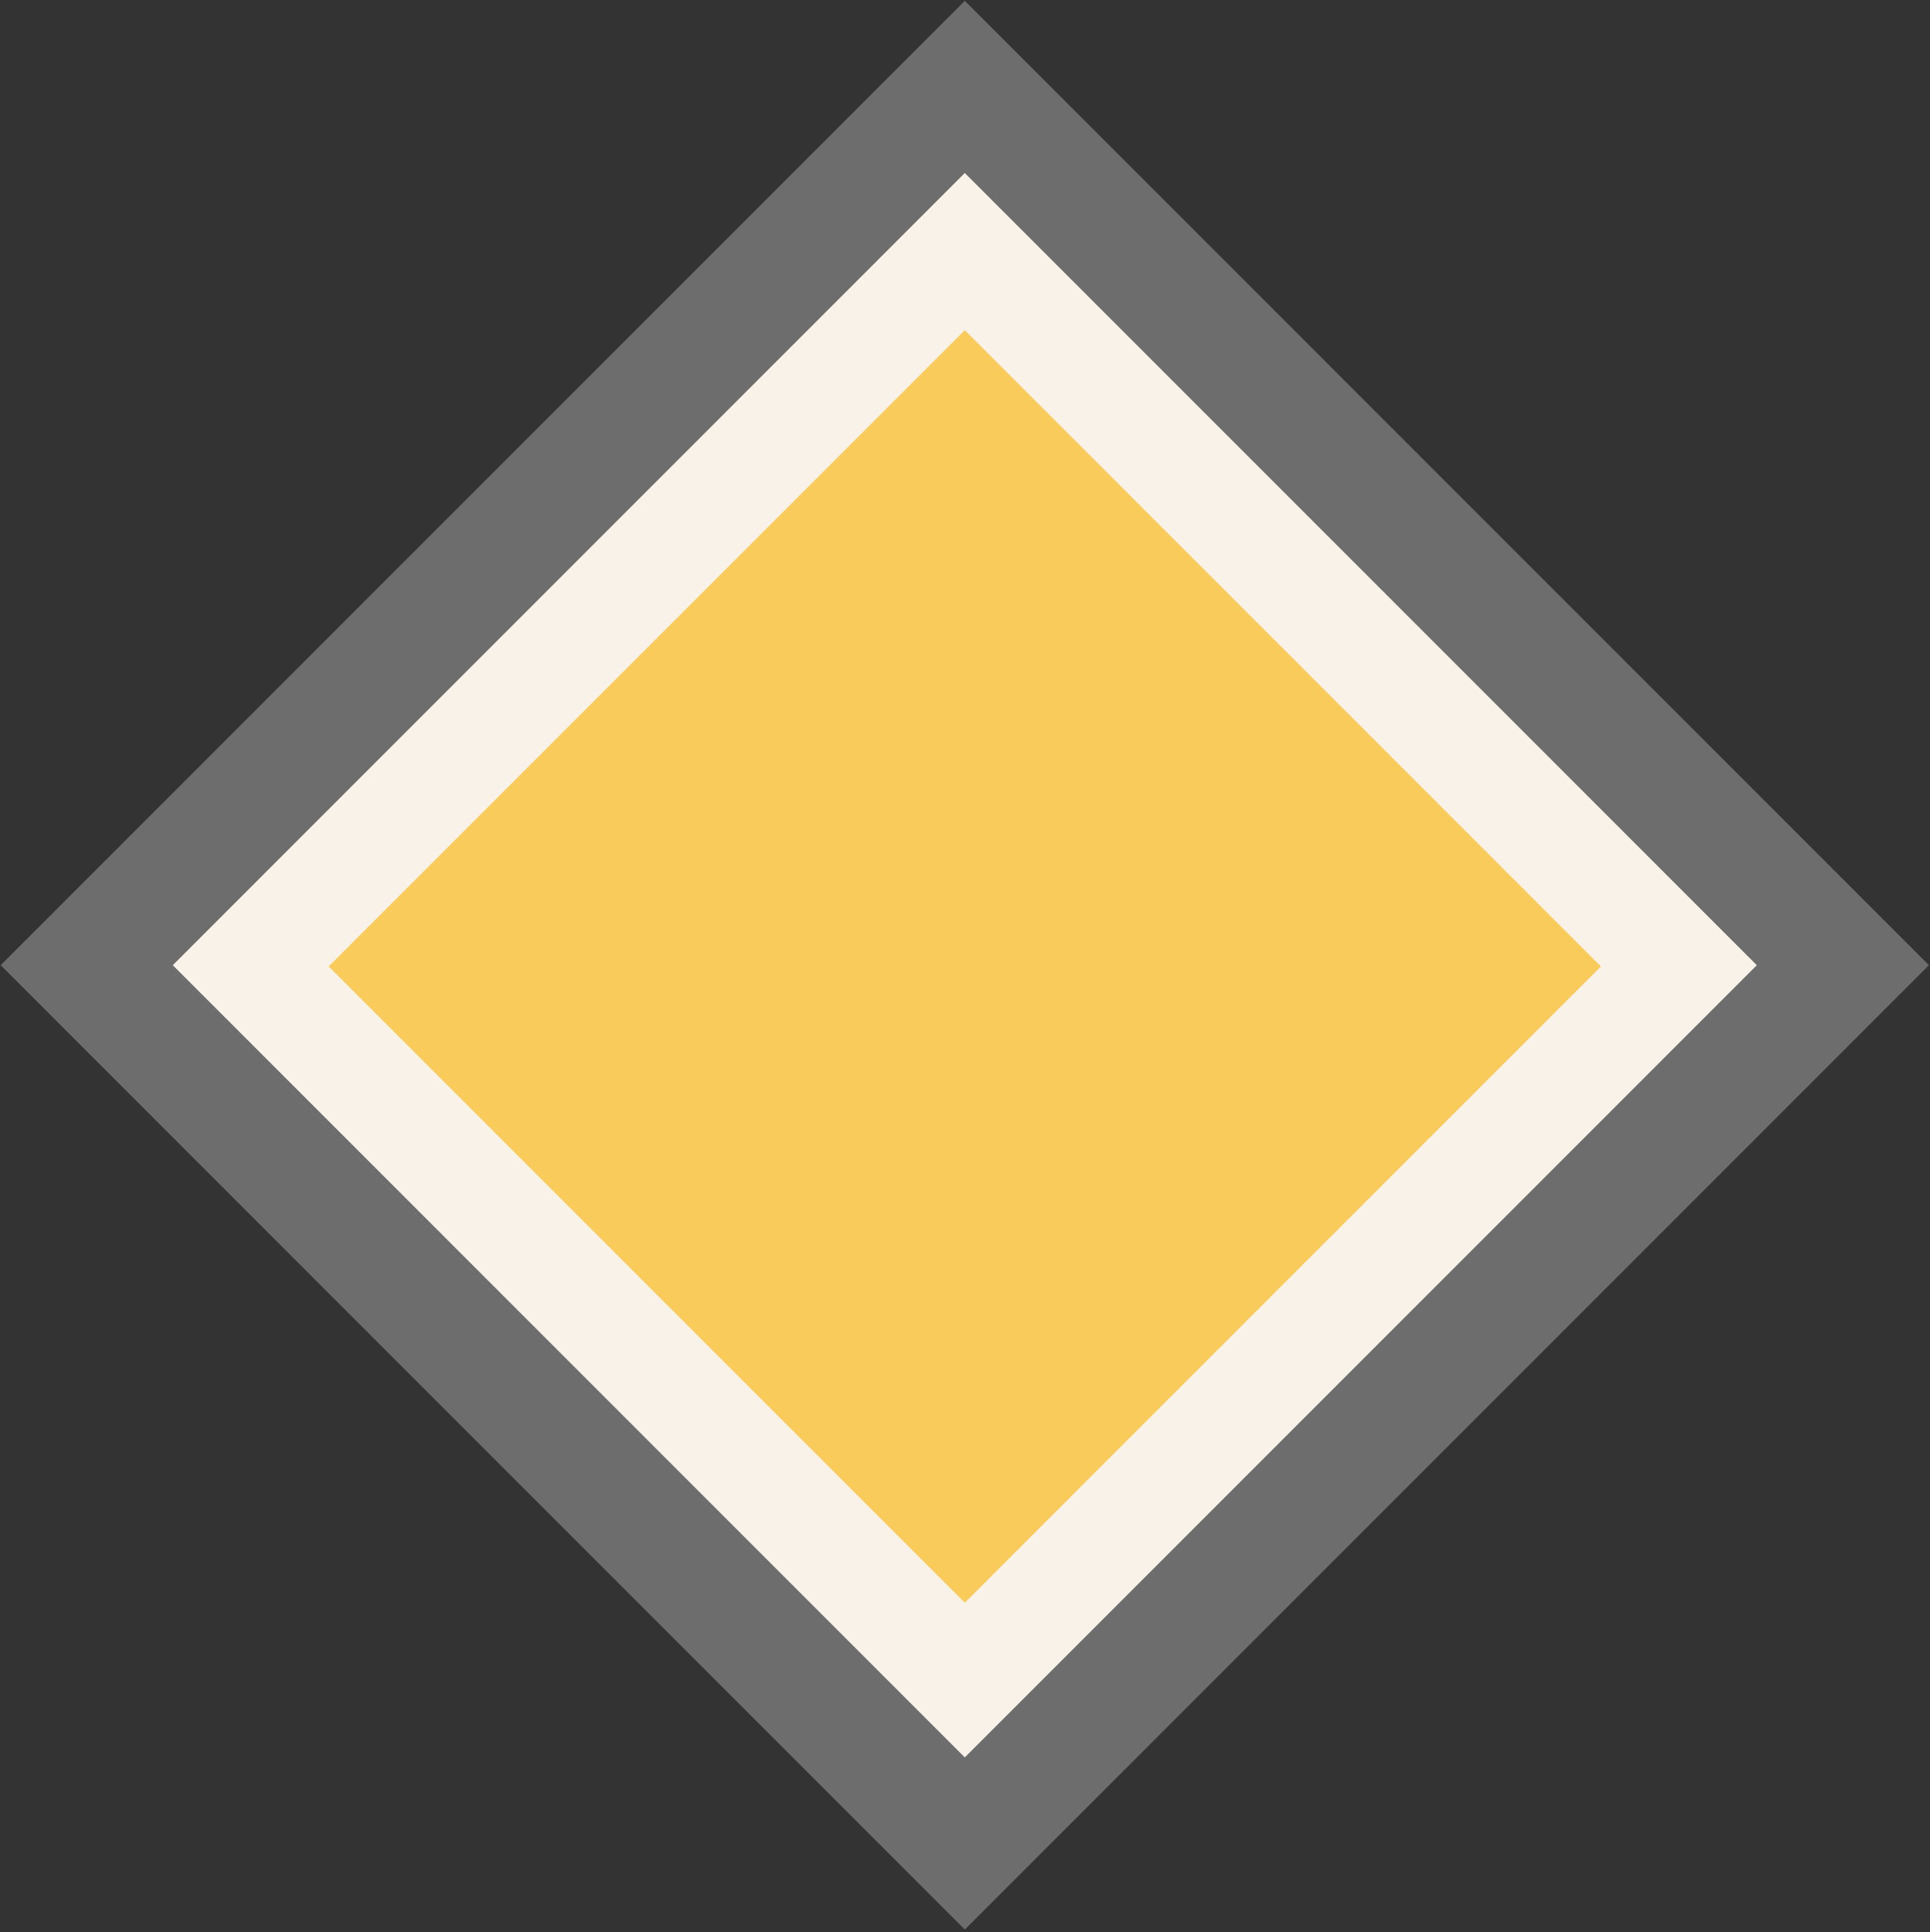 <?xml version="1.0" encoding="utf-8"?>
<!-- Generator: Adobe Illustrator 21.1.0, SVG Export Plug-In . SVG Version: 6.00 Build 0)  -->
<svg version="1.1" id="Layer_1" xmlns="http://www.w3.org/2000/svg" xmlns:xlink="http://www.w3.org/1999/xlink" x="0px" y="0px"
	 viewBox="0 0 109.4 109.5" style="enable-background:new 0 0 109.4 109.5;" xml:space="preserve">
<rect x="0" y="0" width="109.4" height="109.5" fill="#333333" stroke="none"/>
<style type="text/css">
	.st0{fill:#6D6D6D;}
	.st1{fill:#F9F2E8;}
	.st2{fill:#F9CB5A;}
</style>
<rect id="triangle-bg" x="16" y="16.1" transform="matrix(0.707 0.707 -0.707 0.707 54.76 -22.647)" class="st0" width="77.3" height="77.3"/>
<rect id="triangle-mid" x="22.9" y="23" transform="matrix(0.707 0.707 -0.707 0.707 54.76 -22.647)" class="st1" width="63.5" height="63.5"/>
<rect id="triangle-fore" x="29.2" y="29.3" transform="matrix(0.707 0.707 -0.707 0.707 54.76 -22.647)" class="st2" width="51" height="51"/>
</svg>
